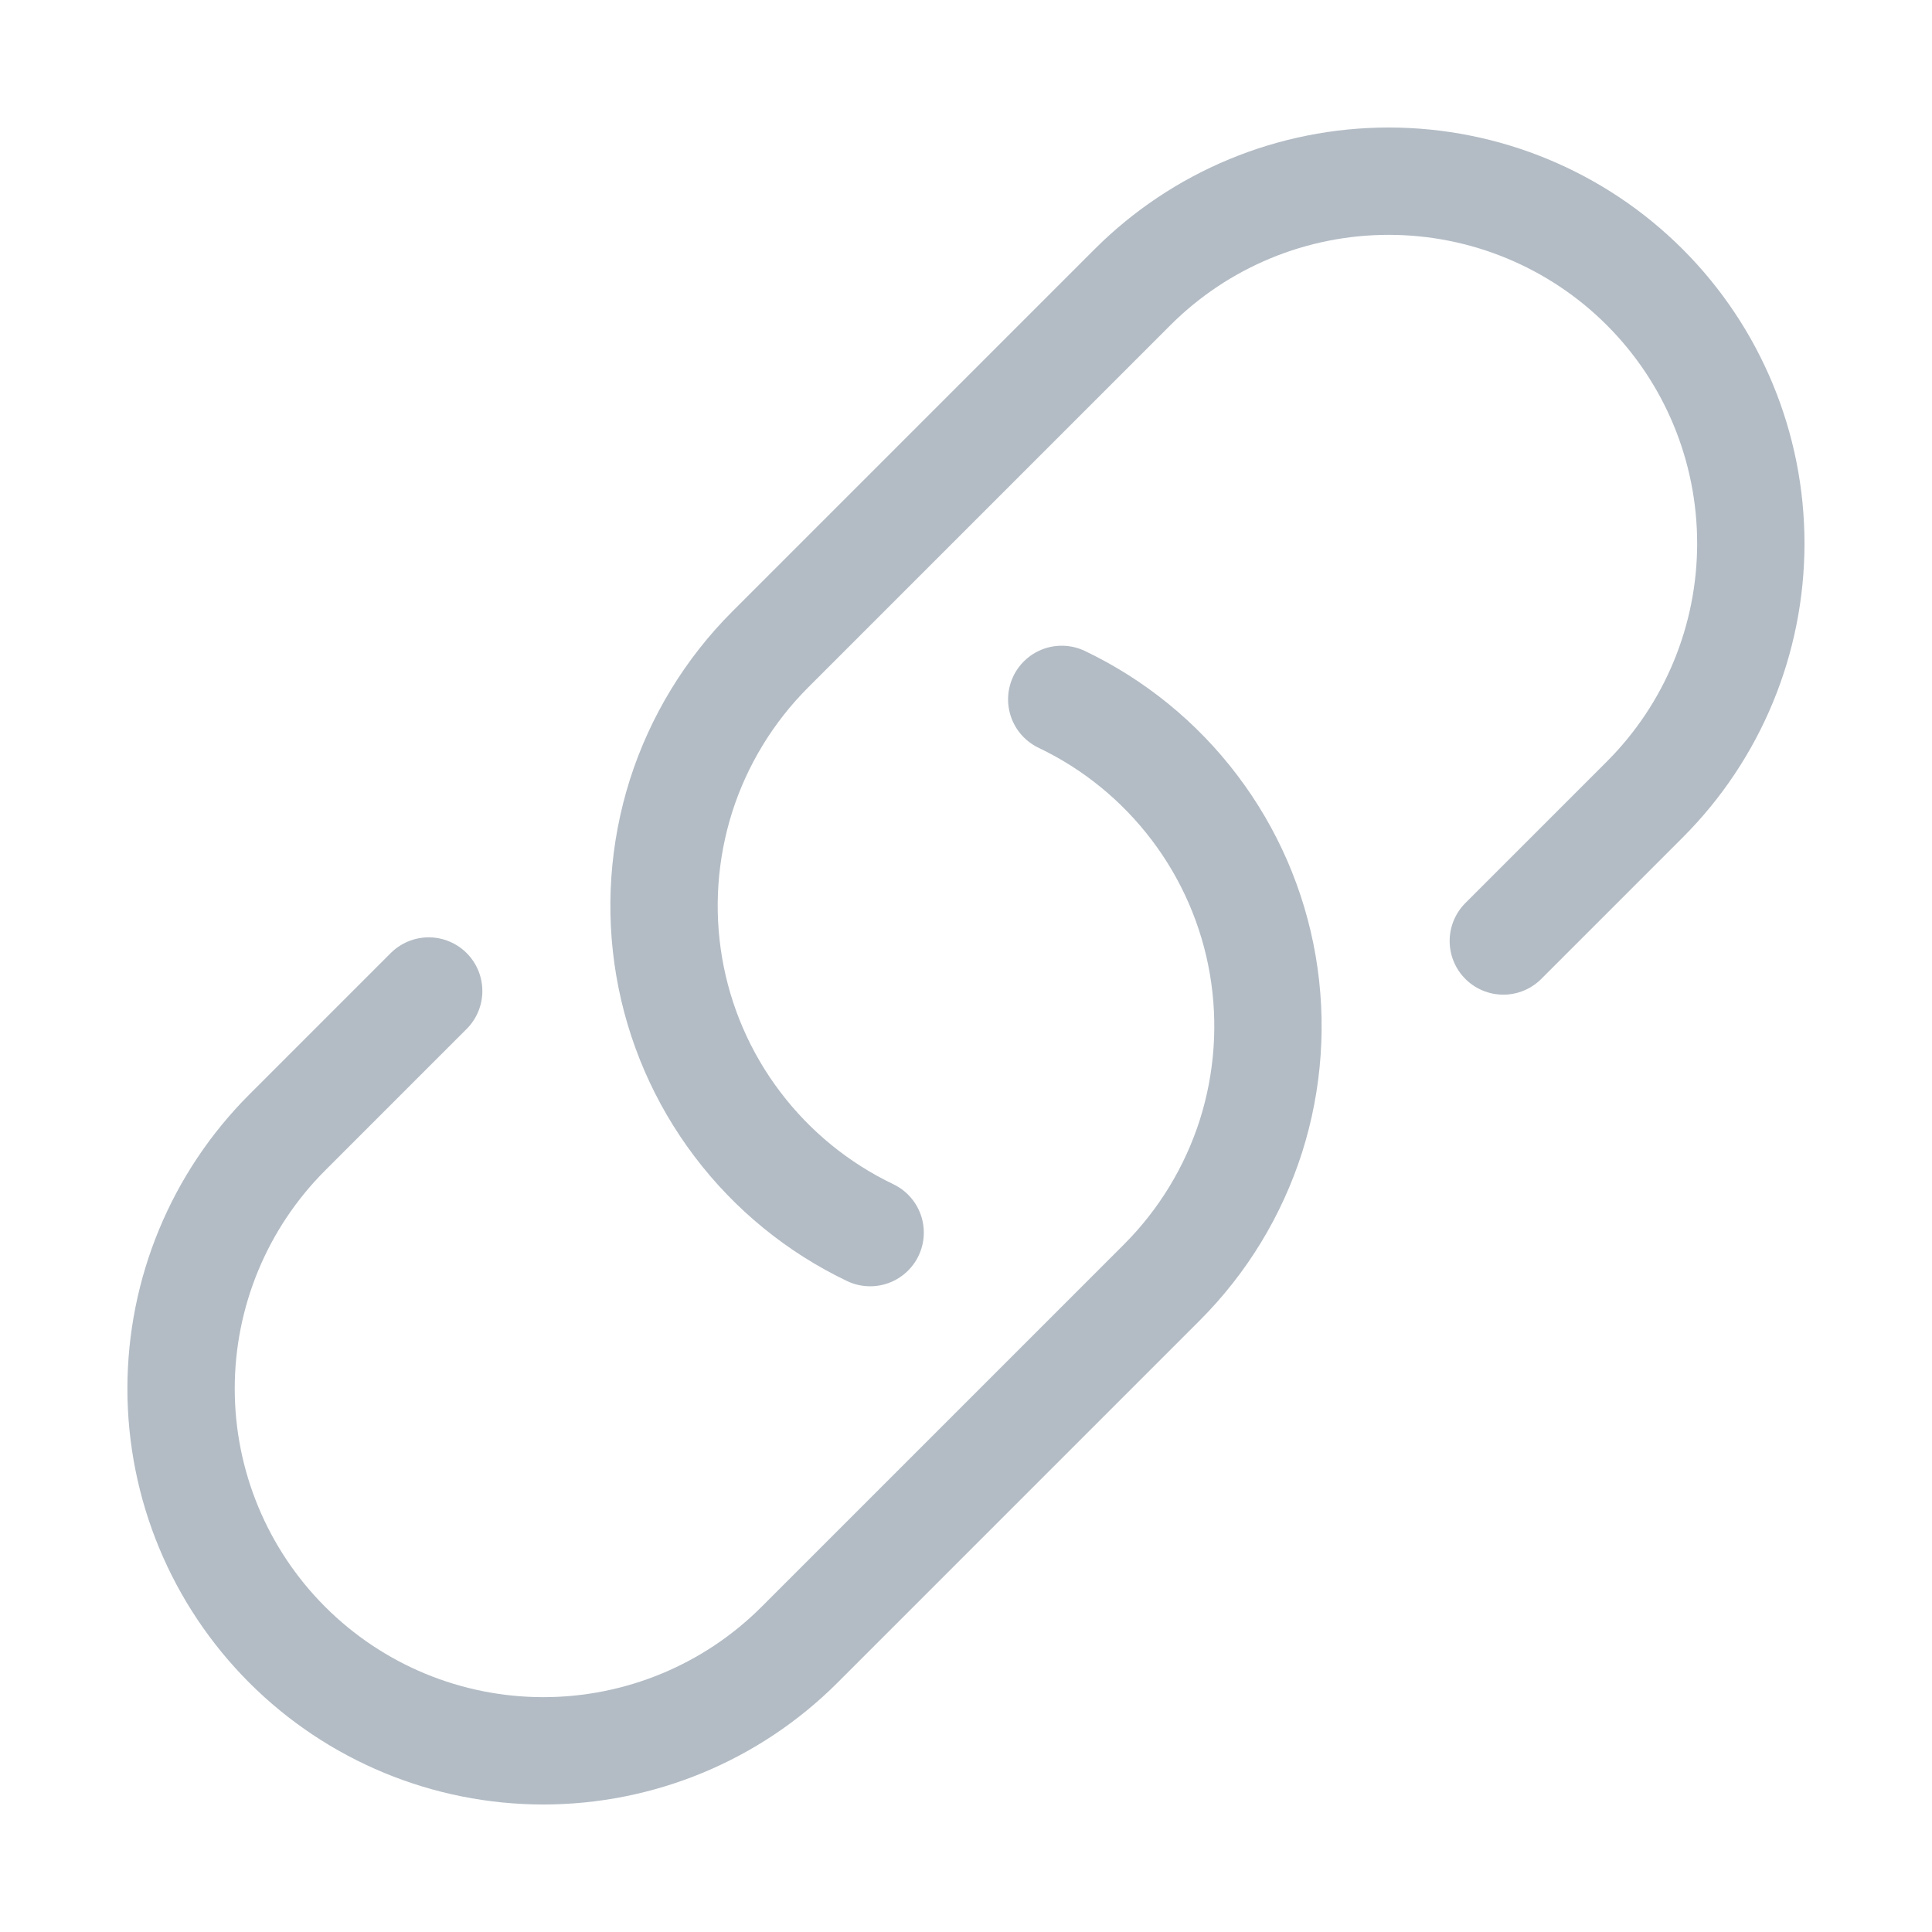 <svg xmlns="http://www.w3.org/2000/svg" width="18" height="18" fill="none" viewBox="0 0 18 18"><path stroke="#B3BCC5" stroke-linecap="round" stroke-linejoin="round" strokeWidth="1.5" d="M9.892 6.516C10.38 6.749 10.804 7.095 11.13 7.526C11.456 7.956 11.674 8.459 11.765 8.991C11.856 9.524 11.818 10.07 11.655 10.585C11.491 11.099 11.206 11.567 10.824 11.949L7.449 15.324C6.816 15.957 5.958 16.312 5.062 16.312C4.167 16.312 3.309 15.957 2.676 15.324C2.043 14.691 1.687 13.833 1.687 12.938C1.687 12.042 2.043 11.184 2.676 10.551L3.994 9.233M14.006 8.767L15.324 7.449C15.957 6.816 16.312 5.958 16.312 5.063C16.312 4.167 15.957 3.309 15.324 2.676C14.691 2.043 13.833 1.688 12.938 1.688C12.042 1.688 11.184 2.043 10.551 2.676L7.176 6.051C6.794 6.433 6.509 6.901 6.345 7.415C6.182 7.93 6.144 8.476 6.235 9.009C6.326 9.541 6.544 10.044 6.87 10.474C7.196 10.905 7.62 11.251 8.107 11.484"/></svg>